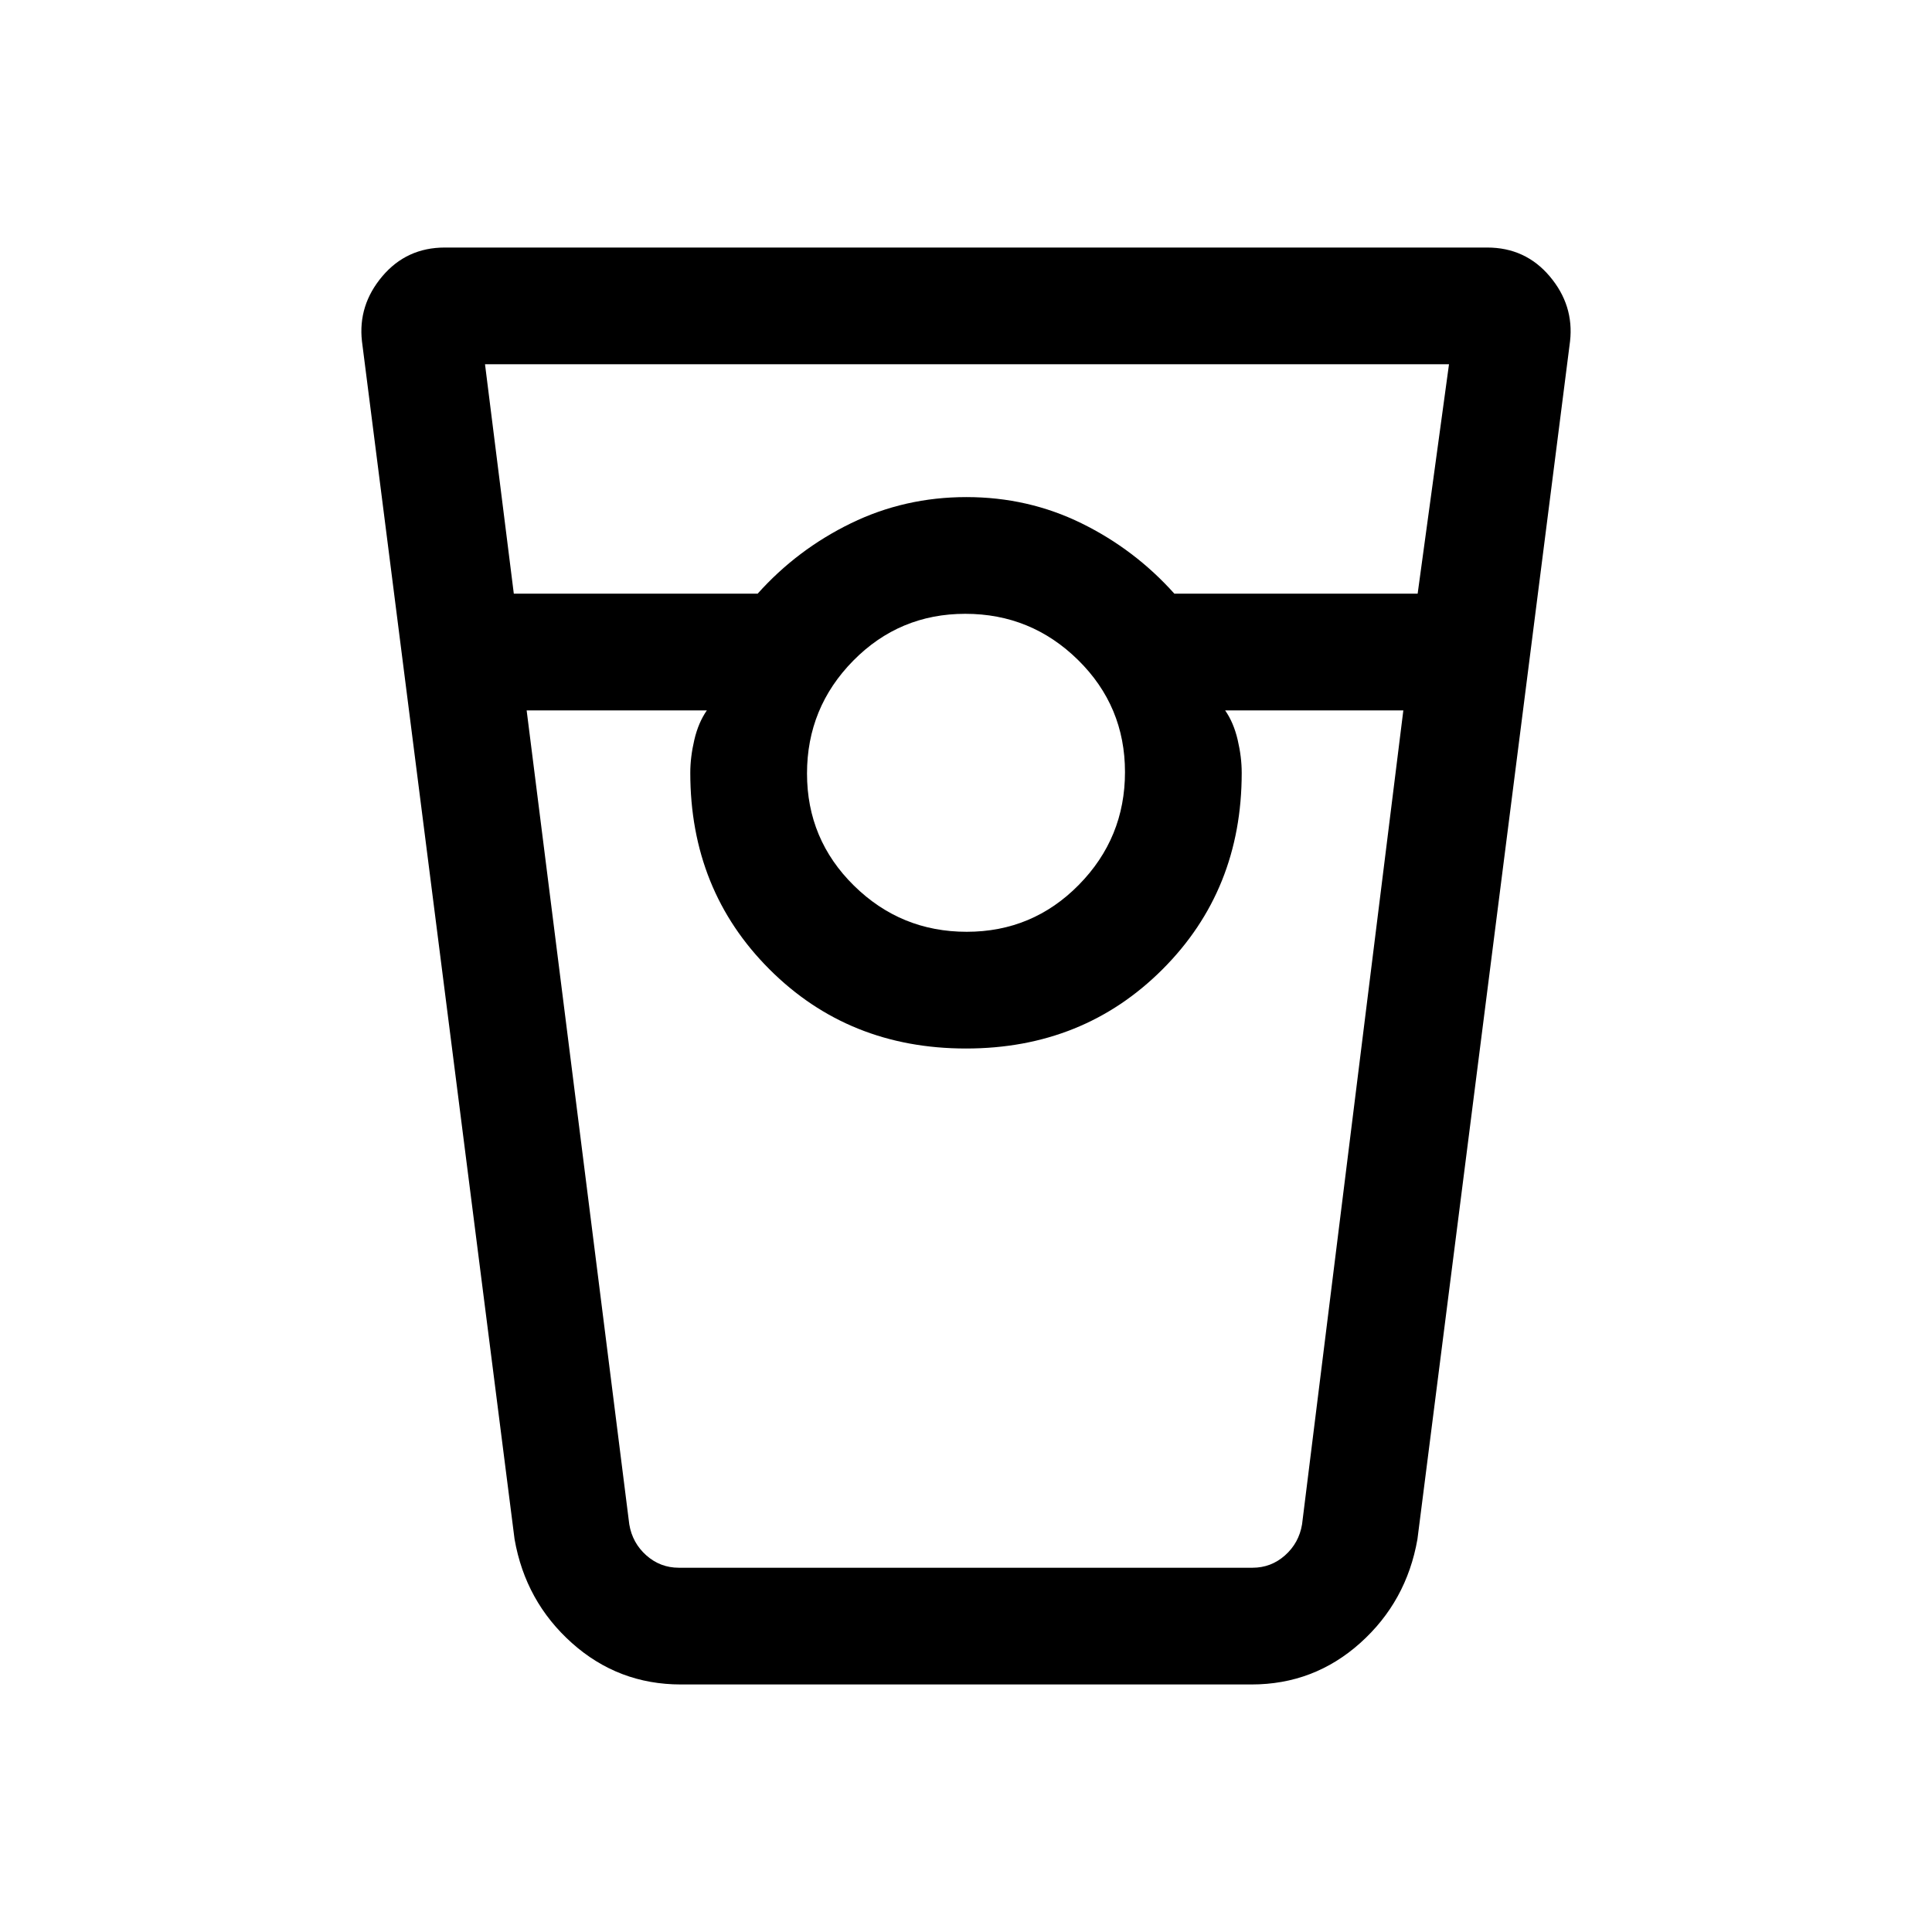 <svg xmlns="http://www.w3.org/2000/svg" height="20" viewBox="0 -960 960 960" width="20"><path d="M338.31-123q-31.08 0-54.14-20.6-23.05-20.6-28.48-51.55l-75.84-595.31q-2-17.9 10.09-32.22Q202.04-837 221.02-837h517.96q18.98 0 31.08 14.32 12.09 14.32 10.09 32.22l-75.84 595.31q-5.43 30.95-28.42 51.55-23 20.6-54 20.6H338.31Zm-83-542h121.15q19.69-22 46.39-35t57.35-13q30.65 0 57.15 13t46.19 35h120.88L720-779H241l14.31 114Zm225.05 168q32.74 0 55.69-23.31Q559-543.63 559-576.36q0-32.74-23.31-55.69Q512.37-655 479.64-655q-32.74 0-55.69 23.31Q401-608.37 401-575.64q0 32.74 23.31 55.69Q447.63-497 480.36-497ZM261.69-607l51 404.46q1.54 9.23 8.46 15.39 6.93 6.15 16.16 6.15h285.06q9.23 0 16.15-6.15 6.92-6.16 8.46-15.39L697.31-607h-88.54q4.21 6.03 6.22 14.61Q617-583.81 617-576q0 58.31-39.35 97.65Q538.31-439 480-439t-97.65-39.35Q343-517.69 343-576q0-7.81 2.01-16.39 2.01-8.58 6.22-14.61h-89.54Zm75.62 426h13.92H343h274-8.23 13.92-285.38Z"/></svg>